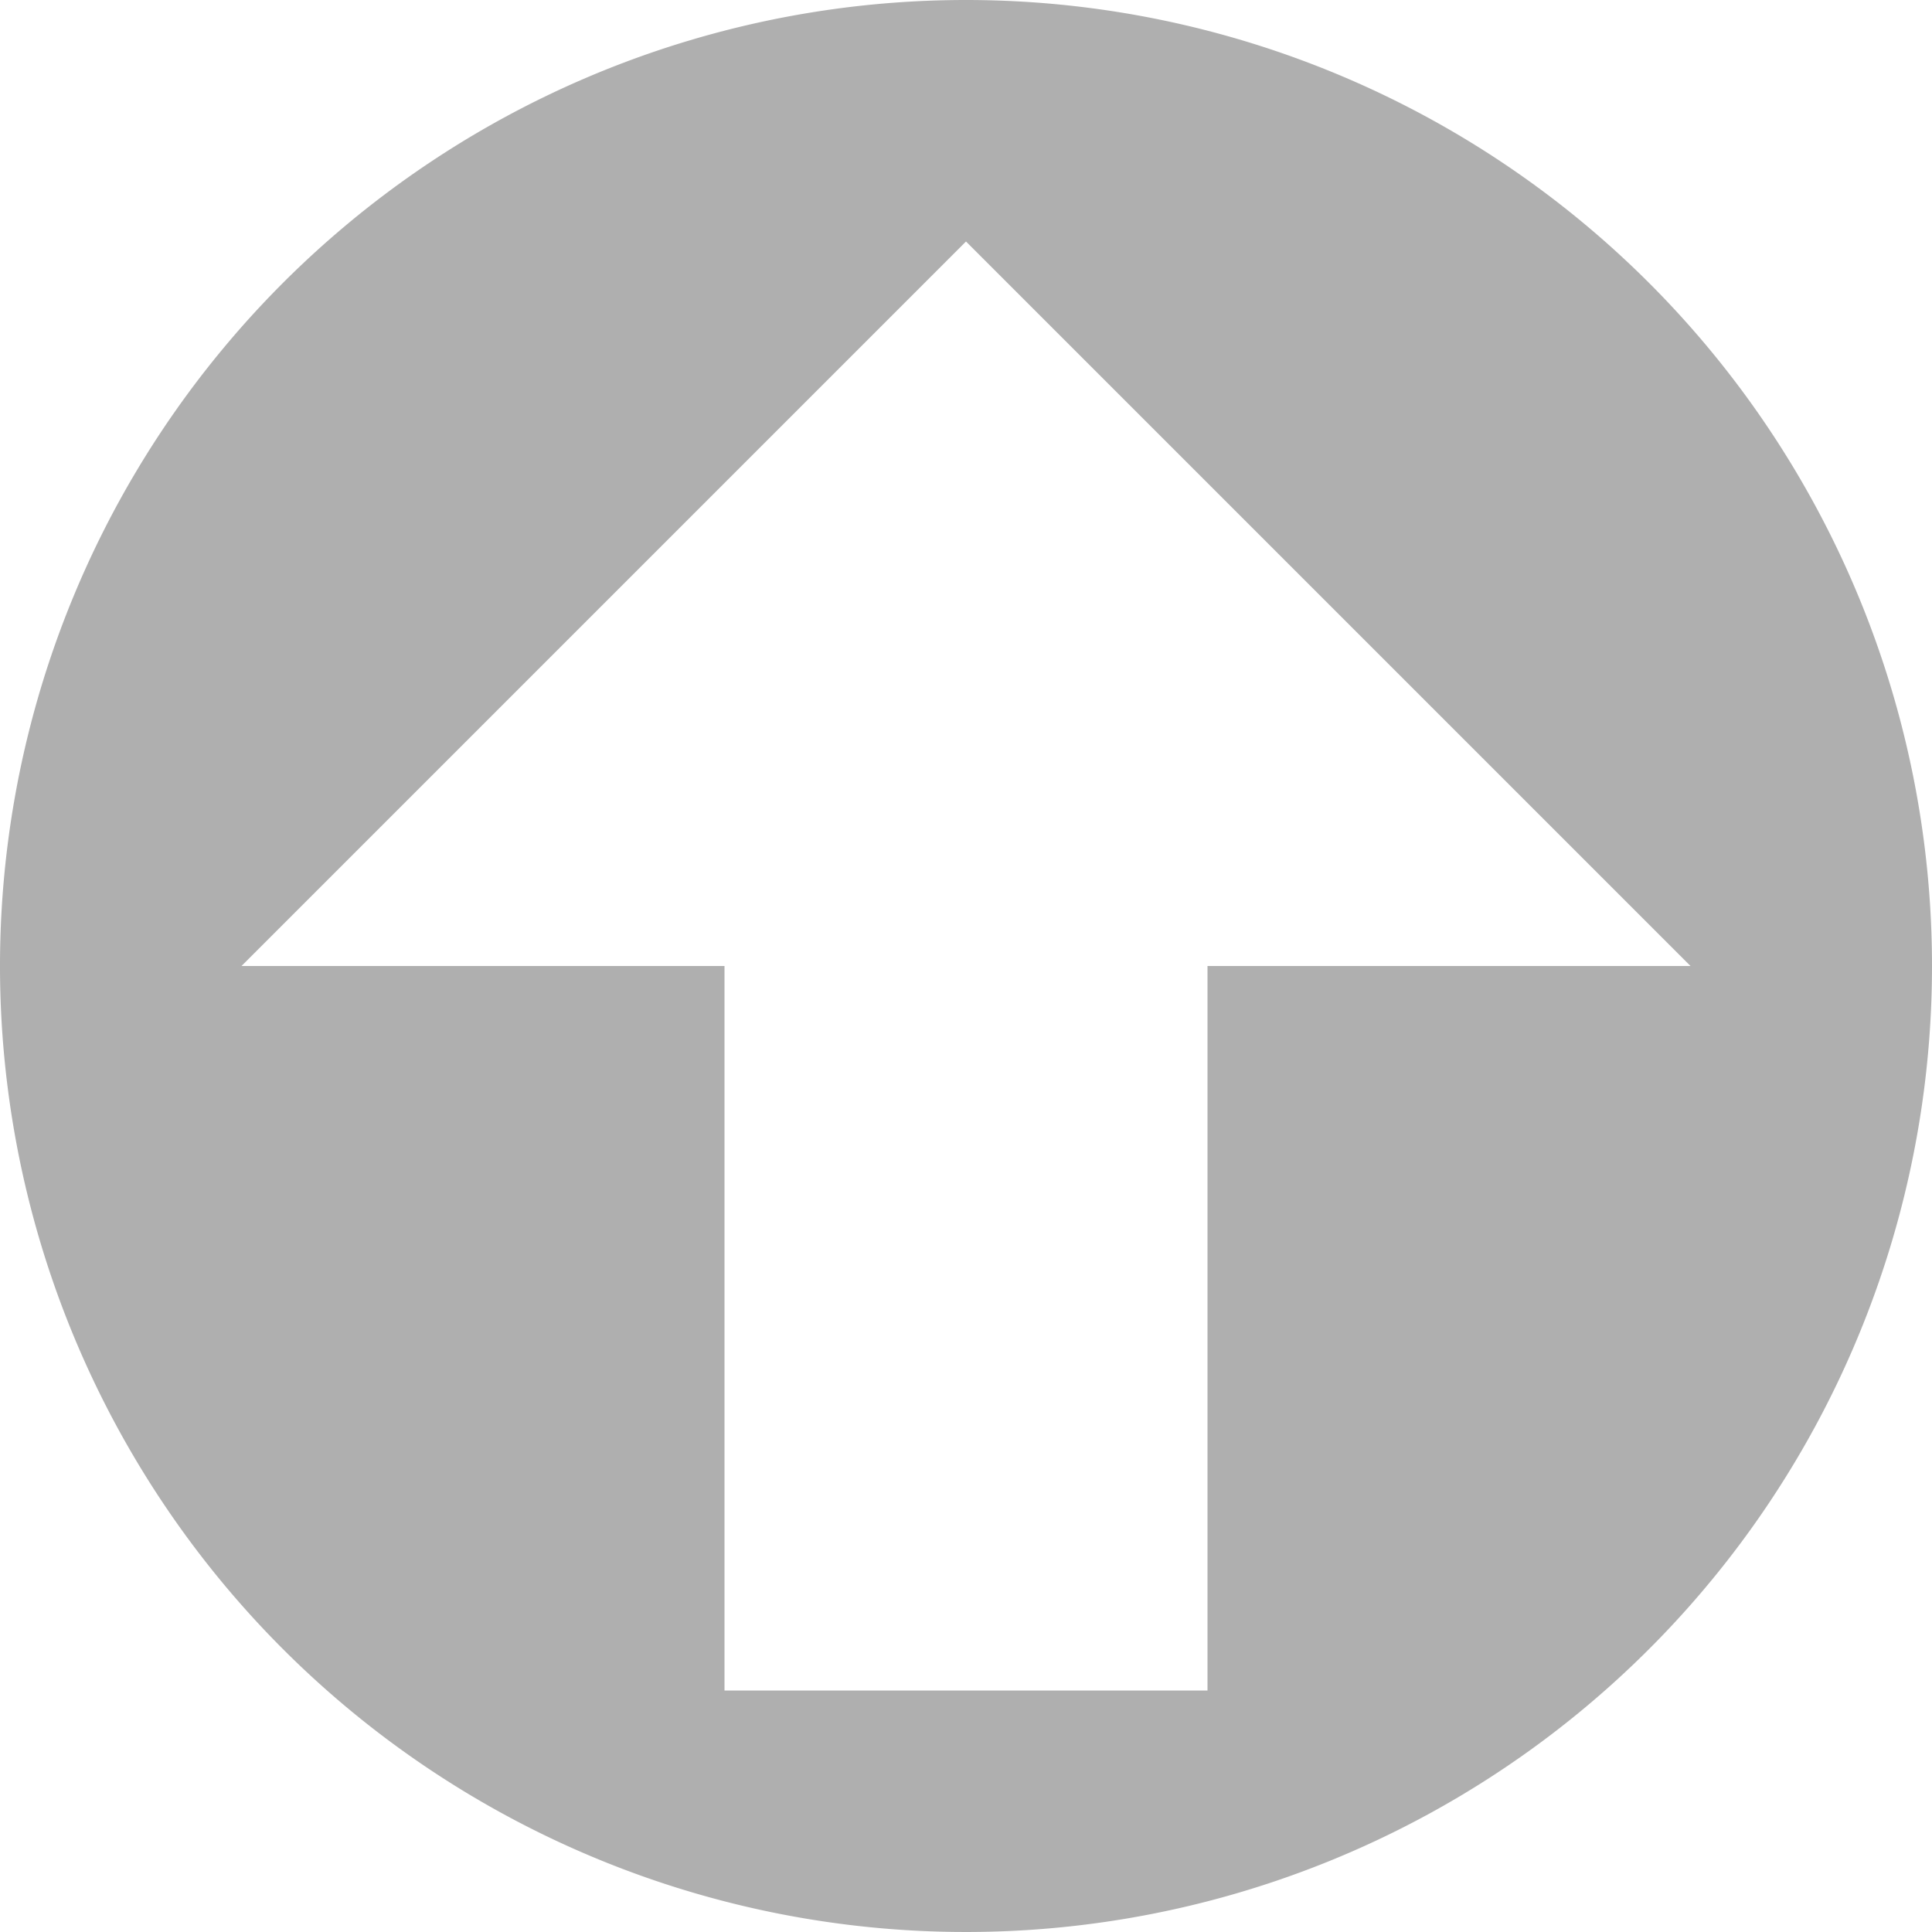 <svg xmlns="http://www.w3.org/2000/svg" width="16" height="16" viewBox="0 0 16 16"><defs><style>.a{fill:#afafaf;}</style></defs><path class="a" d="M8,0a8,8,0,1,0,8,8A8,8,0,0,0,8,0ZM8,2l6,6H10v6H6V8H2Z"/></svg>